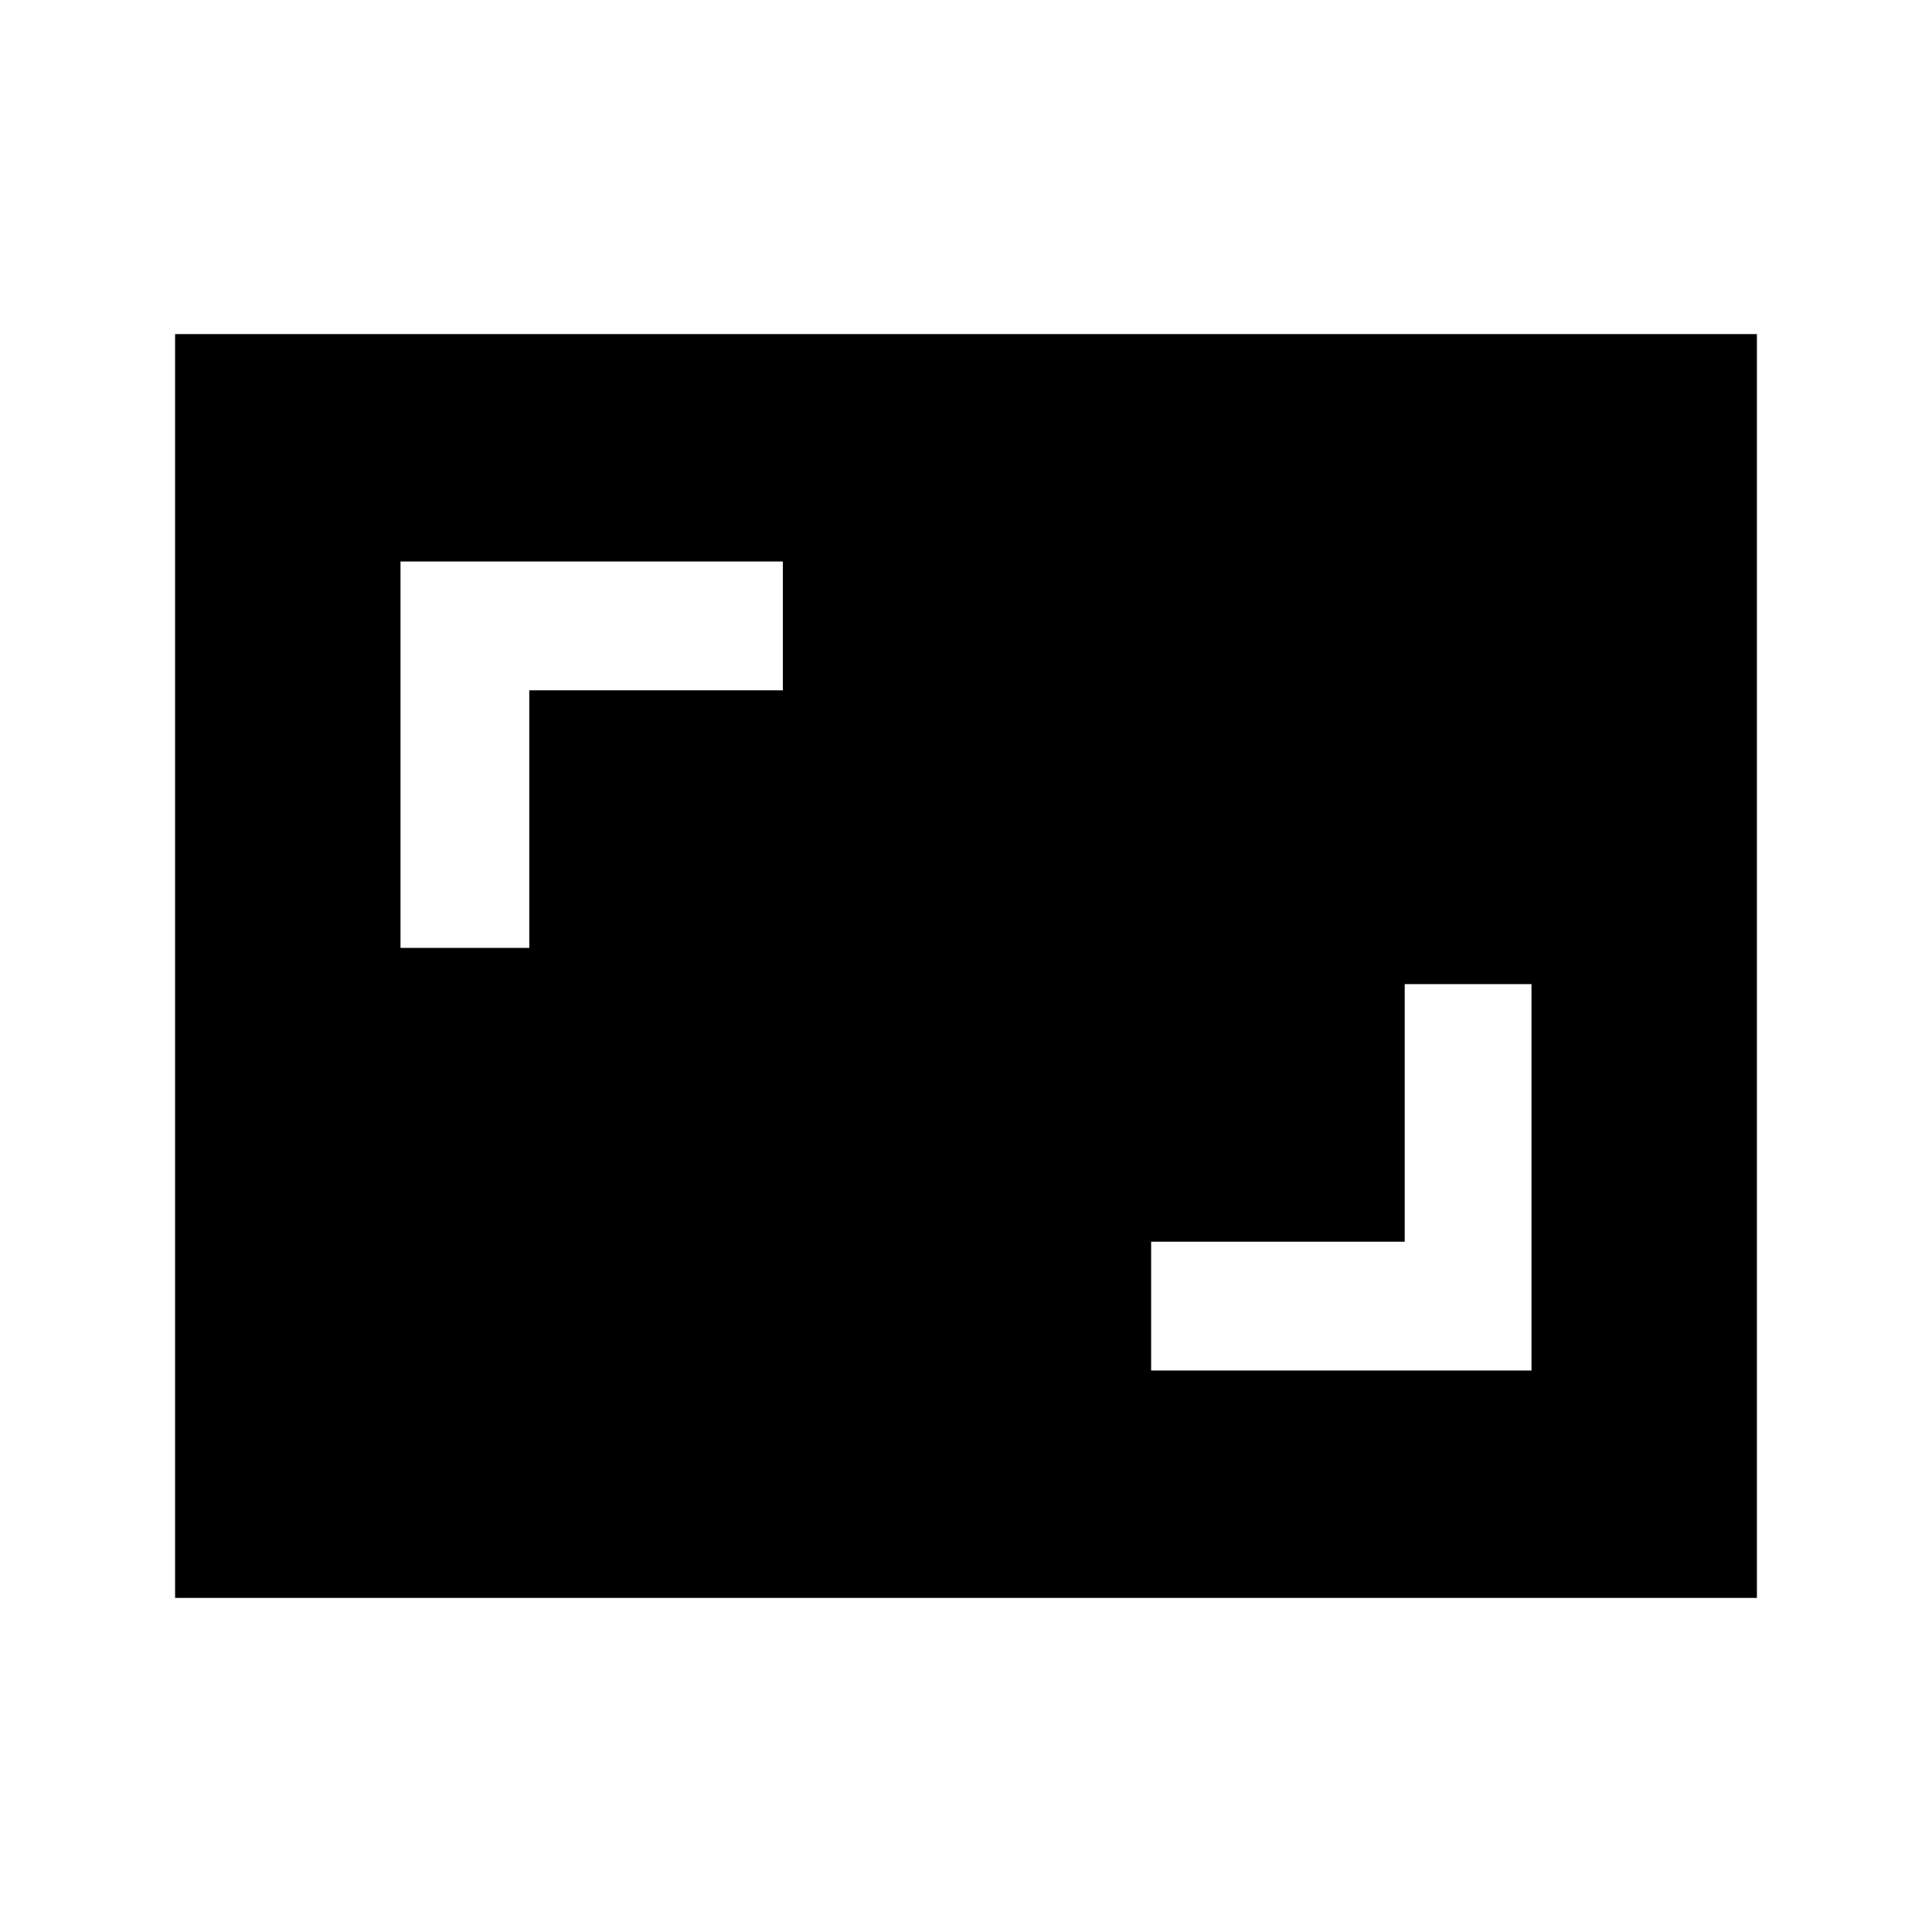 <svg xmlns="http://www.w3.org/2000/svg" height="40" width="40"><path d="M8.292 19.625H10.958V14.292H16.208V11.625H8.292ZM23.833 28.375H31.708V20.375H29.083V25.708H23.833ZM36.375 33.083H3.625V6.917H36.375Z"/></svg>